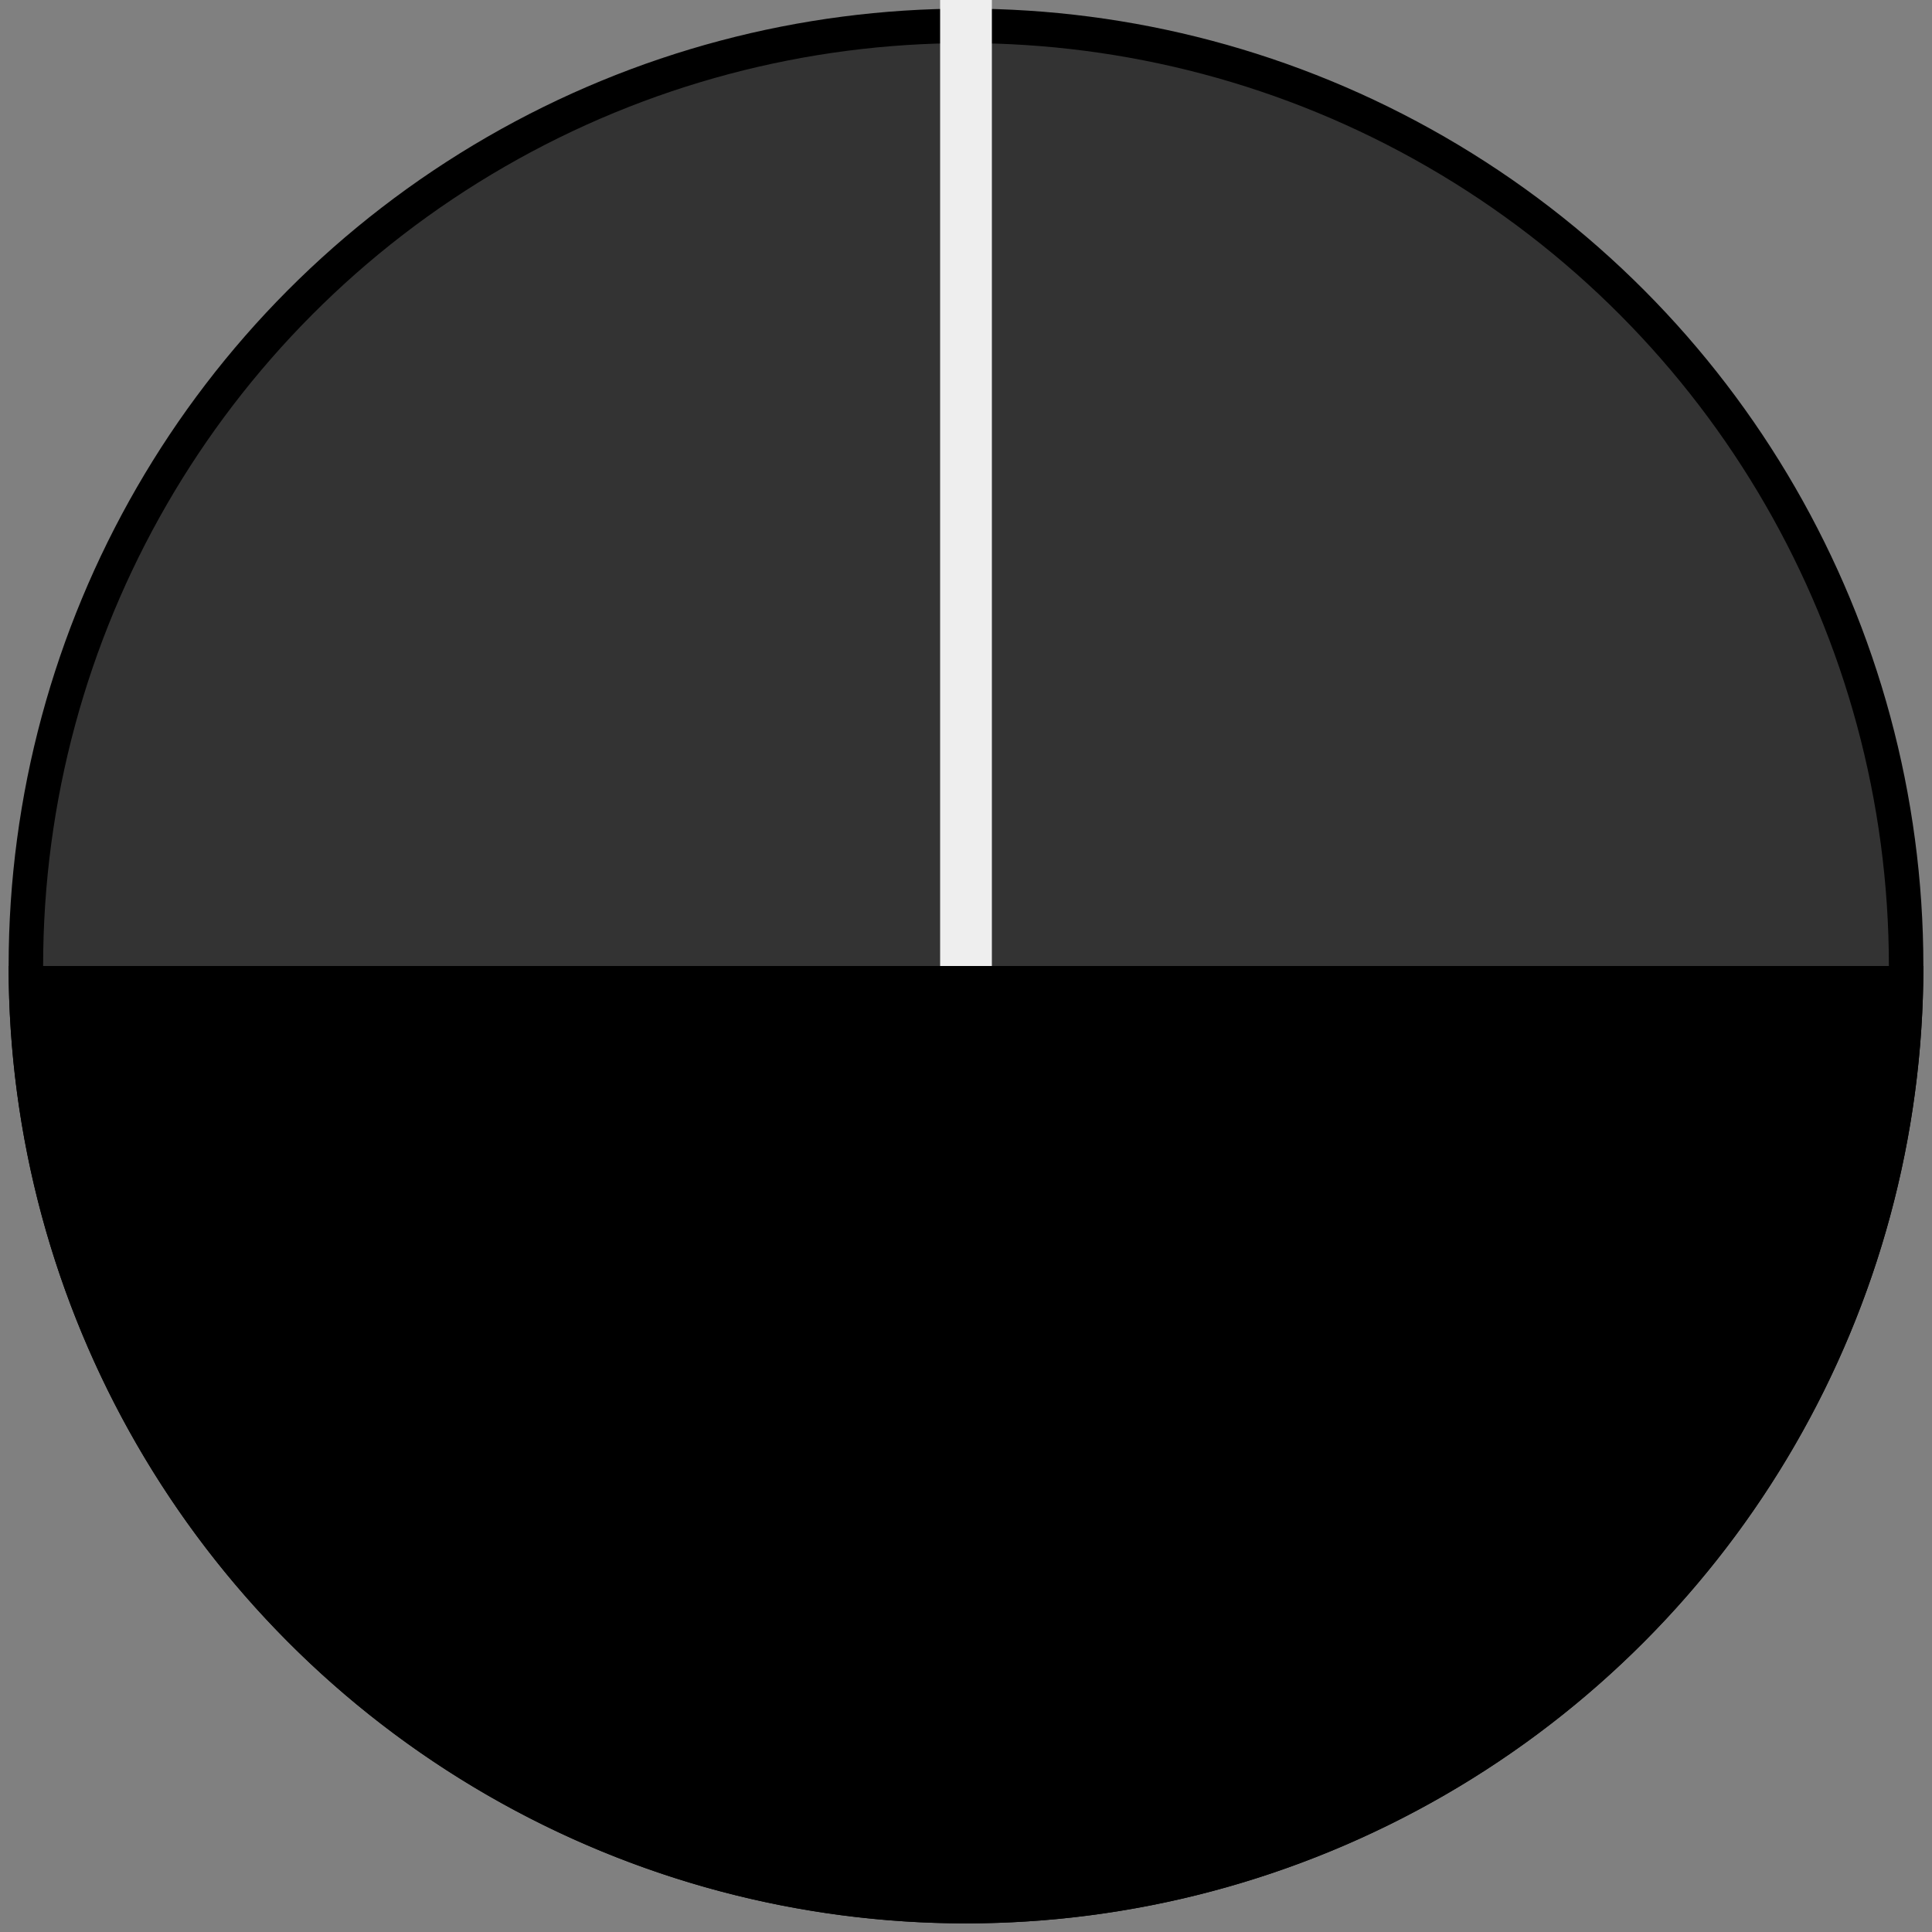 <svg xmlns="http://www.w3.org/2000/svg" xmlns:xlink="http://www.w3.org/1999/xlink" version="1.1" viewBox="-28 -28 56 56"><rect x="-28" y="-28" width="56" height="56" fill="#808080" stroke="none"/><circle cx="0" cy="0" r="27.25" style="fill:#333;stroke:#000;stroke-width:1"/><path d="M-27.25,0 A1,1 0,0,0 27.25,0" style="fill:#000;stroke:#000;stroke-width:1"/><line x1="0" x2="0" y1="0" y2="-28" style="fill:none;stroke:#eee;stroke-width:1.5"/></svg>